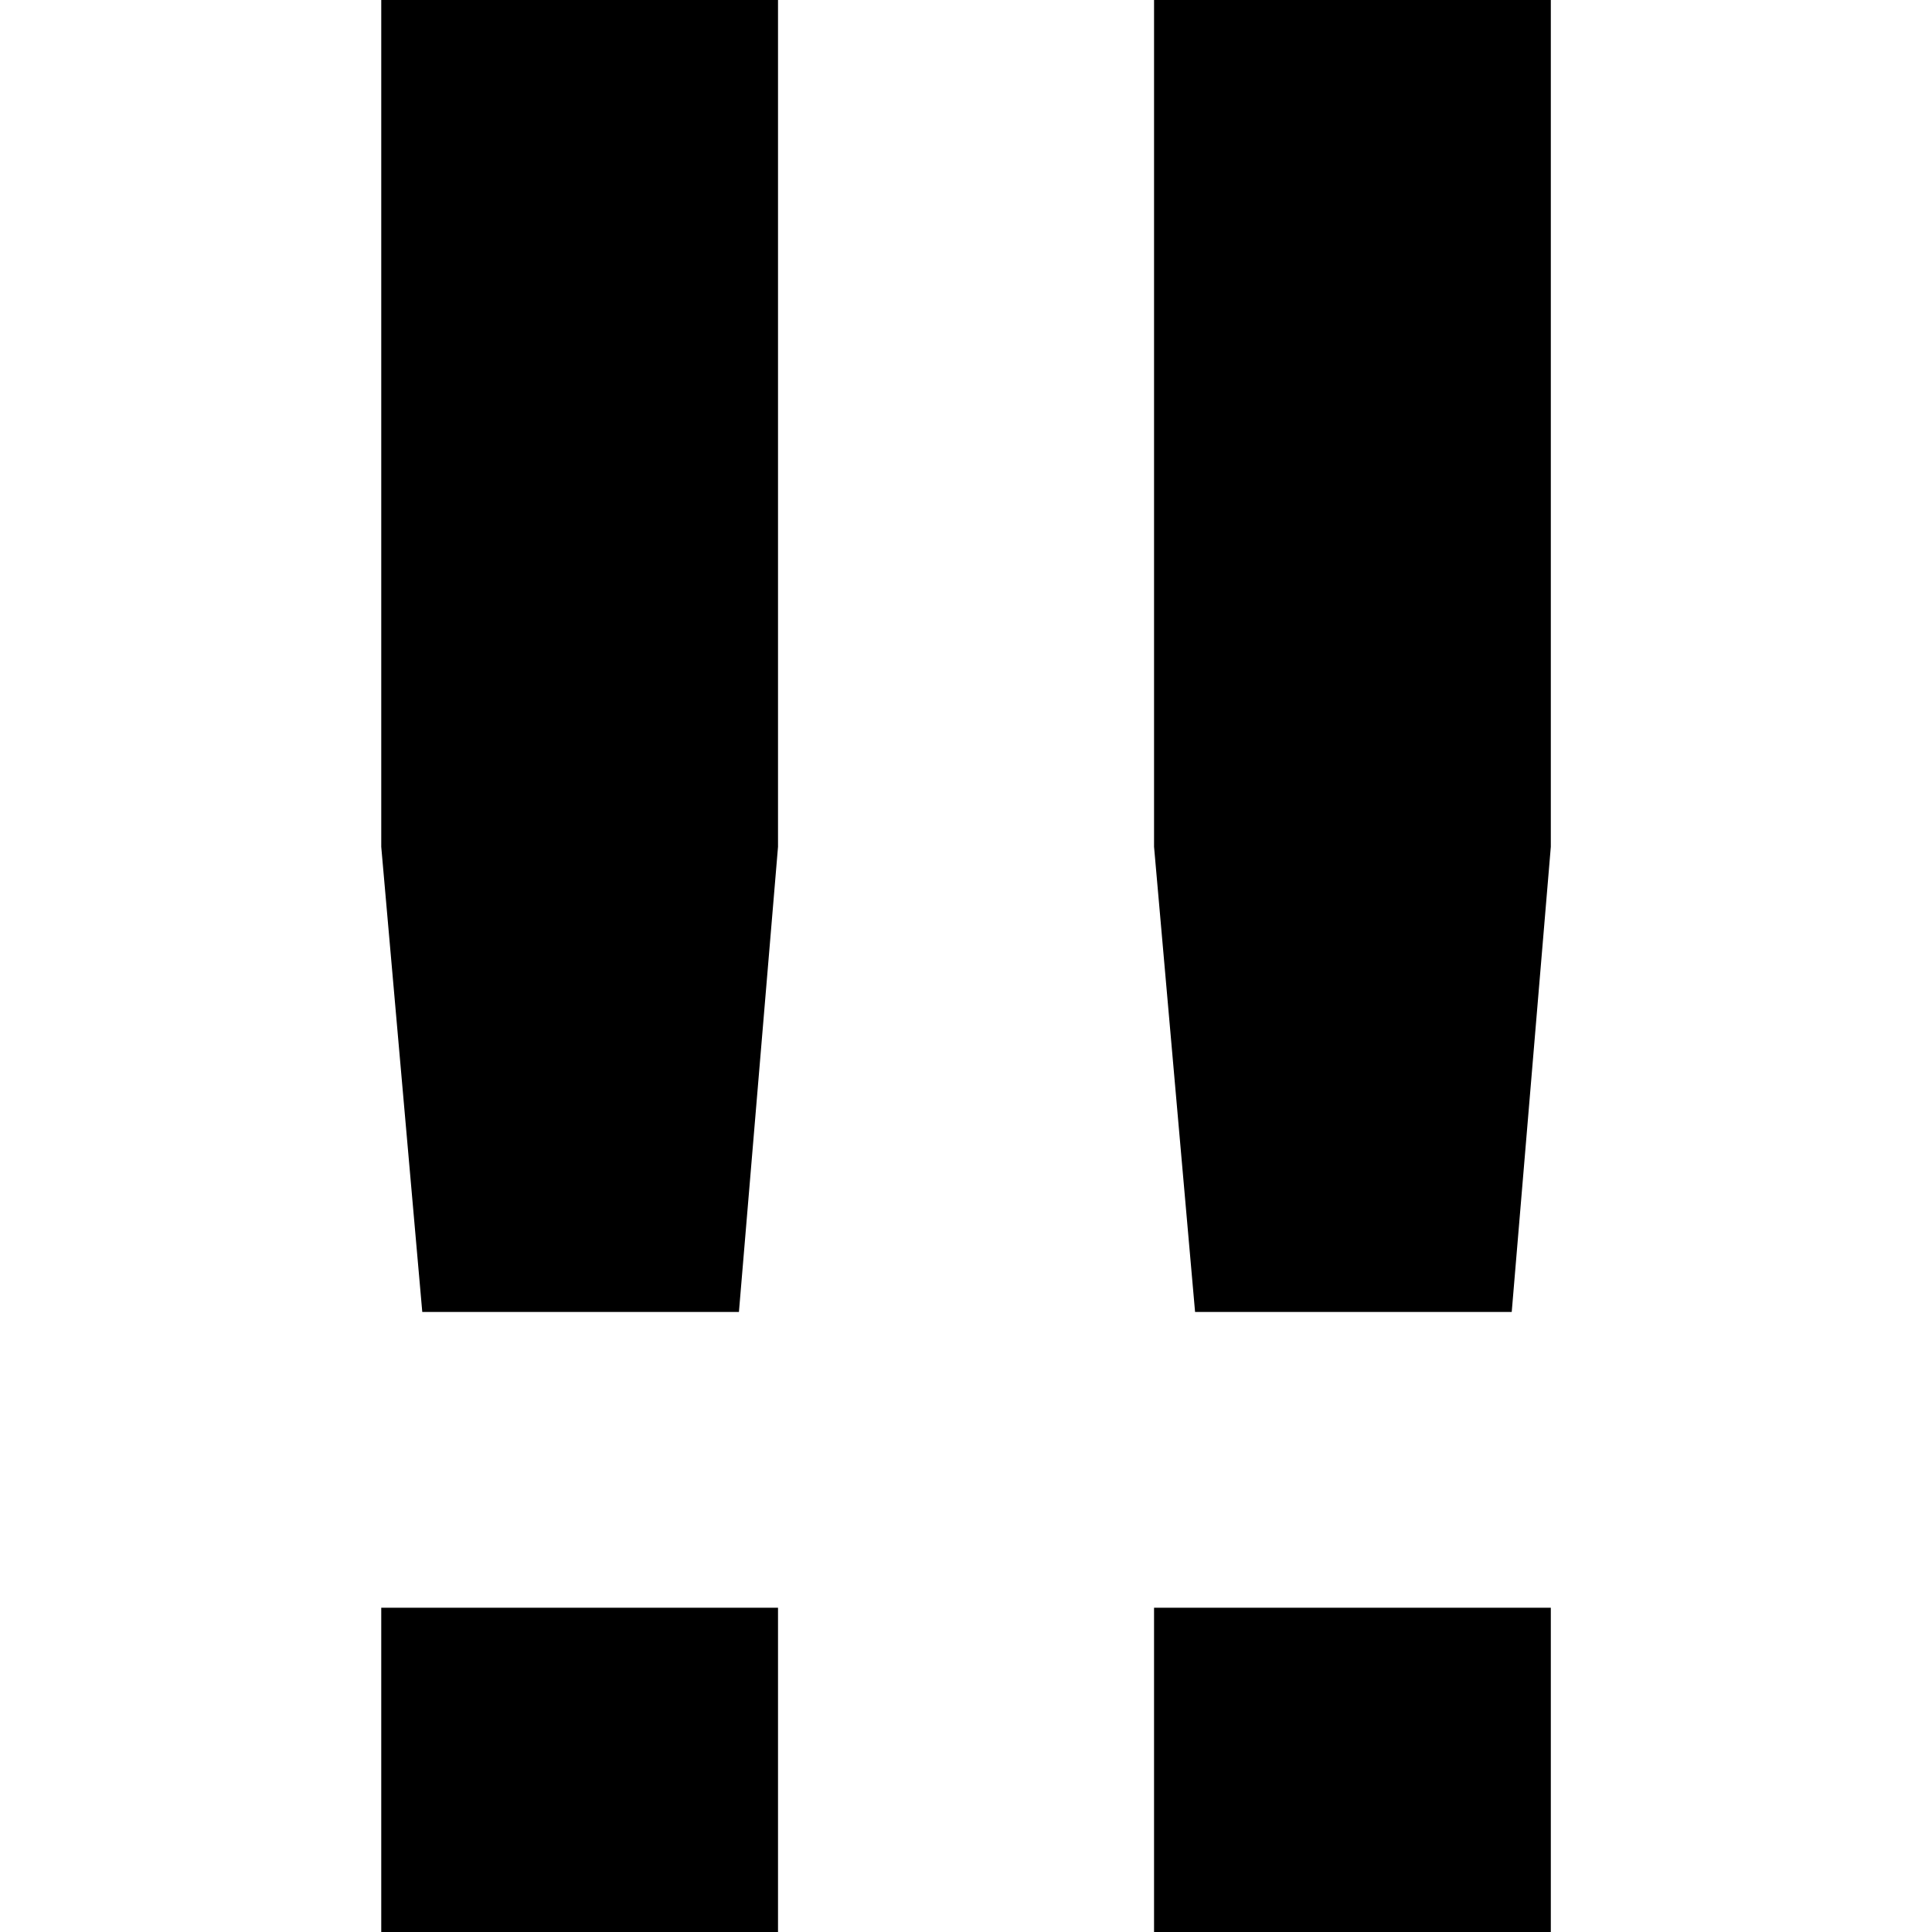 <?xml version="1.0" encoding="UTF-8" standalone="no"?>
<!-- Created with Inkscape (http://www.inkscape.org/) -->

<svg
   xmlns:dc="http://purl.org/dc/elements/1.1/"
   xmlns:cc="http://creativecommons.org/ns#"
   xmlns:rdf="http://www.w3.org/1999/02/22-rdf-syntax-ns#"
   xmlns:svg="http://www.w3.org/2000/svg"
   xmlns="http://www.w3.org/2000/svg"
   xmlns:sodipodi="http://sodipodi.sourceforge.net/DTD/sodipodi-0.dtd"
   xmlns:inkscape="http://www.inkscape.org/namespaces/inkscape"
   width="30"
   height="30"
   viewBox="0 0 30 30"
   id="svg4454"
   version="1.1"
   inkscape:version="0.91 r13725"
   sodipodi:docname="icons.svg">
  <defs
     id="defs4456" />
  <sodipodi:namedview
     id="base"
     pagecolor="#ffffff"
     bordercolor="#666666"
     borderopacity="1.0"
     inkscape:pageopacity="0.0"
     inkscape:pageshadow="2"
     inkscape:zoom="9.757377"
     inkscape:cx="6.4039383"
     inkscape:cy="4.3763202"
     inkscape:document-units="px"
     inkscape:current-layer="layer15"
     showgrid="false"
     inkscape:window-width="1440"
     inkscape:window-height="852"
     inkscape:window-x="0"
     inkscape:window-y="0"
     inkscape:window-maximized="1"
     fit-margin-top="0"
     fit-margin-left="0"
     fit-margin-right="0"
     fit-margin-bottom="0"
     units="px"
     showguides="true"
     inkscape:guide-bbox="true" />
  <g
     inkscape:groupmode="layer"
     id="layer4"
     inkscape:label="People"
     style="display:none">
    <circle
       style="opacity:0.99;fill:#000000;fill-opacity:1;stroke:none;stroke-width:1;stroke-miterlimit:4;stroke-dasharray:none;stroke-dashoffset:0;stroke-opacity:1"
       id="path4162"
       cx="15"
       cy="7.987"
       r="7.472" />
    <path
       style="opacity:0.99;fill:#000000;fill-opacity:1;stroke:none;stroke-width:1;stroke-miterlimit:4;stroke-dasharray:none;stroke-dashoffset:0;stroke-opacity:1"
       d="M 14.994,17.068 A 14.829,14.829 0 0 0 0.379,29.485 l 29.242,0 A 14.829,14.829 0 0 0 14.994,17.068 Z"
       id="circle4164"
       inkscape:connector-curvature="0" />
  </g>
  <g
     inkscape:groupmode="layer"
     id="layer18"
     inkscape:label="Search"
     style="display:none">
    <path
       style="display:inline;opacity:0.99;fill:#000000;fill-opacity:1;stroke:none;stroke-width:0.1;stroke-miterlimit:4;stroke-dasharray:none;stroke-opacity:1;enable-background:new"
       d="M 12.952,0.002 A 11.1,11.1 0 0 0 5.754,2.477 11.1,11.1 0 0 0 4.123,18.09 11.1,11.1 0 0 0 17.354,21.18 l 6.869,8.471 a 0.944,0.944 0 0 0 1.326,0.139 l 2.457,-1.992 a 0.944,0.944 0 0 0 0.139,-1.326 L 21.348,18.09 A 11.1,11.1 0 0 0 21.366,4.108 11.1,11.1 0 0 0 12.952,0.002 Z M 12.915,2 A 9.101,9.101 0 0 1 19.813,5.367 9.101,9.101 0 0 1 18.477,18.169 9.101,9.101 0 0 1 5.676,16.831 9.101,9.101 0 0 1 7.012,4.029 9.101,9.101 0 0 1 12.915,2 Z m 7.11,17.469 6.045,7.455 -0.973,0.789 -6.067,-7.477 a 11.1,11.1 0 0 0 0.705,-0.516 11.1,11.1 0 0 0 0.289,-0.252 z"
       id="path17483"
       inkscape:connector-curvature="0" />
  </g>
  <g
     inkscape:groupmode="layer"
     id="layer17"
     inkscape:label="Sacrifice"
     style="display:none">
    <path
       id="rect3703"
       style="opacity:0.99;fill:#000000;fill-opacity:1;fill-rule:nonzero;stroke:none;stroke-width:1;stroke-linecap:round;stroke-miterlimit:4;stroke-dasharray:none;stroke-dashoffset:0;stroke-opacity:1"
       d="m 9.401,15.407 3.73,2.477 -4.117,6.201 C 7.196,26.991 4.188,28.816 -9.0367432e-7,29.566 Z m 8.585,-11.293 -0.046,0.142 c -0.025,0.078 -0.466,1.456 -0.979,3.062 -0.581,1.818 -0.921,2.929 -0.899,2.944 0.032,0.022 2.037,0.649 2.06,0.644 0.005,-10e-4 0.342,-0.761 0.747,-1.688 0.406,-0.927 0.745,-1.693 0.753,-1.705 0.016,-0.023 1.476,0.038 1.479,0.062 8.19e-4,0.008 -1.602,2.301 -3.563,5.093 -1.961,2.793 -3.564,5.082 -3.563,5.088 8.87e-4,0.007 1.729,0.056 3.841,0.11 l 3.84,0.098 3.335,2.797 a 12.608,12.608 0 0 0 3.33,-3.302 12.608,12.608 0 0 0 1.68,-3.594 c -1.908,-0.988 -3.802,-1.969 -3.833,-1.986 -0.047,-0.026 -0.441,-1.184 -1.331,-3.901 l -1.265,-3.862 -2.794,-3.39e-4 -2.791,-9.55e-4 z m -0.546,0.277 -1.561,-1.146 1.691,-2.81 4.588,3.367 -4.531,-0.132 z m -5.378,0.967 c -0.021,-0.026 0.289,-0.527 0.871,-1.408 0.497,-0.752 0.918,-1.378 0.935,-1.391 0.024,-0.018 3.339,2.302 3.46,2.425 l -0.974,3.091 z m 3.118,8.078 -3.272,-2.354 -2.361,-1.699 0.053,-0.099 0.903,-1.7 0.863,-1.597 4.633,2.788 -0.555,1.697 2.405,0.913 -1.681,2.571 -0.077,0.134 z m -1.505,3.971 c -0.182,-0.127 -4.779,-3.792 -4.777,-3.809 0.005,-0.047 1.76,-2.516 1.78,-2.505 0.05,0.028 4.782,3.632 4.78,3.64 -0.009,0.029 -1.684,2.686 -1.702,2.699 -0.012,0.009 -0.048,-0.002 -0.081,-0.025 z"
       inkscape:connector-curvature="0" />
  </g>
  <g
     inkscape:label="Refresh"
     inkscape:groupmode="layer"
     id="layer1"
     transform="translate(-73.939,-297.339)"
     style="display:none">
    <g
       id="g10423"
       transform="matrix(1.143,0,0,0.783,-38.138,97.058)"
       style="opacity:0.99">
      <path
         sodipodi:nodetypes="csscsccccscsssscsscsccc"
         inkscape:connector-curvature="0"
         id="path10419"
         d="m 98.064,275.999 c 0.218,-1.491 0.699,-2.773 1.489,-3.975 1.405,-2.136 3.547,-3.595 6.054,-4.124 0.586,-0.124 1.398,-0.204 1.883,-0.187 0.224,0.008 0.408,0.004 0.408,-0.01 0,-0.024 -0.616,-1.828 -0.682,-2 -0.018,-0.048 -0.044,-0.159 -0.057,-0.248 -0.057,-0.387 0.29,-0.752 0.715,-0.753 0.185,-8.4e-4 0.299,0.049 0.577,0.253 0.159,0.117 1.541,1.138 3.23,2.388 2.235,1.653 2.884,2.139 2.883,2.156 -5.6e-4,0.011 -0.183,0.159 -0.406,0.328 -0.372,0.283 -1.188,0.909 -4.098,3.141 -0.591,0.453 -1.25,0.958 -1.464,1.123 -0.22,0.169 -0.453,0.318 -0.535,0.342 -0.287,0.086 -0.615,-0.034 -0.797,-0.293 -0.173,-0.247 -0.152,-0.374 0.27,-1.633 0.201,-0.598 0.365,-1.11 0.365,-1.137 0,-0.041 -0.079,-0.046 -0.492,-0.028 -1.794,0.078 -3.265,0.788 -4.411,2.129 -0.96,1.124 -1.479,2.736 -1.354,4.205 0.653,3.013 4.451,4.572 6.013,4.616 -4.273,1.548 -9.281,-1.33 -9.589,-6.296 z"
         style="fill:#000000" />
      <path
         style="fill:#000000"
         d="m 124.313,273.667 c -0.218,1.491 -0.699,2.773 -1.489,3.975 -1.405,2.136 -3.547,3.595 -6.054,4.124 -0.586,0.124 -1.398,0.204 -1.883,0.187 -0.224,-0.008 -0.408,-0.004 -0.408,0.01 0,0.024 0.616,1.828 0.682,2 0.018,0.048 0.044,0.159 0.057,0.248 0.057,0.387 -0.29,0.752 -0.715,0.753 -0.185,8.4e-4 -0.299,-0.049 -0.577,-0.253 -0.159,-0.117 -1.541,-1.138 -3.23,-2.388 -2.235,-1.653 -2.884,-2.139 -2.883,-2.156 5.6e-4,-0.011 0.183,-0.159 0.406,-0.328 0.372,-0.283 1.188,-0.909 4.098,-3.141 0.591,-0.453 1.25,-0.958 1.464,-1.123 0.22,-0.169 0.453,-0.318 0.535,-0.342 0.287,-0.086 0.615,0.034 0.797,0.293 0.173,0.247 0.152,0.374 -0.27,1.633 -0.201,0.598 -0.365,1.11 -0.365,1.137 0,0.041 0.079,0.046 0.492,0.028 1.794,-0.078 3.265,-0.788 4.411,-2.129 0.96,-1.124 1.479,-2.736 1.354,-4.205 -0.653,-3.013 -4.451,-4.572 -6.013,-4.616 4.273,-1.548 9.281,1.33 9.589,6.296 z"
         id="path10421"
         inkscape:connector-curvature="0"
         sodipodi:nodetypes="csscsccccscsssscsscsccc" />
    </g>
  </g>
  <g
     inkscape:groupmode="layer"
     id="layer15"
     inkscape:label="Play"
     style="display:inline">
    <g
       style="display:inline"
       id="g3346"
       transform="translate(4.821,0.264)">
      <path
         d="m 13.099,24.701 6.161,0 0,5.139 -6.161,0 0,-5.139 z m 0,-25.068 6.161,0 0,13.252 -0.607,7.223 -4.917,0 -0.637,-7.223 0,-13.252 z"
         style="font-style:normal;font-variant:normal;font-weight:normal;font-stretch:normal;font-size:medium;line-height:125%;font-family:Montserrat;-inkscape-font-specification:Montserrat;letter-spacing:0px;word-spacing:0px;fill:#000000;fill-opacity:1;stroke:none;stroke-width:1px;stroke-linecap:butt;stroke-linejoin:miter;stroke-opacity:1"
         id="path3338"
         inkscape:connector-curvature="0" />
      <path
         inkscape:connector-curvature="0"
         id="path3342"
         style="font-style:normal;font-variant:normal;font-weight:normal;font-stretch:normal;font-size:medium;line-height:125%;font-family:Montserrat;-inkscape-font-specification:Montserrat;letter-spacing:0px;word-spacing:0px;fill:#000000;fill-opacity:1;stroke:none;stroke-width:1px;stroke-linecap:butt;stroke-linejoin:miter;stroke-opacity:1"
         d="m 1.099,24.701 6.161,0 0,5.139 -6.161,0 0,-5.139 z m 0,-25.068 6.161,0 0,13.252 -0.607,7.223 -4.917,0 -0.637,-7.223 0,-13.252 z" />
    </g>
  </g>
  <g
     inkscape:groupmode="layer"
     id="layer13"
     inkscape:label="Minion"
     style="display:none">
    <path
       style="display:inline;opacity:0.99;fill:#000000;fill-opacity:1;stroke:none;stroke-width:1;stroke-miterlimit:4;stroke-dasharray:none;stroke-opacity:1"
       d="M 14.998,8.6146326e-5 C 10.316,8.6146326e-5 6.523,3.793 6.523,8.475 c 0.004,3.588 2.264,6.786 5.647,7.982 l 0.004,0 0,13.339 a 21.772,21.772 0 0 0 2.824,0.204 21.772,21.772 0 0 0 2.828,-0.208 l 0,-13.331 c 3.381,-1.197 5.647,-4.398 5.651,-7.986 0,-4.682 -3.798,-8.475 -8.479,-8.475 z m 0,5.651 c 1.561,0 2.824,1.263 2.824,2.824 0,1.561 -1.263,2.828 -2.824,2.828 -1.56,0 -2.828,-1.267 -2.828,-2.828 0,-1.561 1.267,-2.824 2.828,-2.824 z"
       id="path4374"
       inkscape:connector-curvature="0" />
  </g>
  <g
     inkscape:groupmode="layer"
     id="layer14"
     inkscape:label="Heal"
     style="display:none">
    <path
       inkscape:connector-curvature="0"
       id="path3733"
       d="m 8.719,1.288 c -0.656,-4.868e-4 -1.263,0.033 -1.392,0.1 -0.099,0.052 -0.221,0.078 -0.27,0.059 -0.141,-0.054 -1.387,0.389 -2.093,0.744 -1.251,0.629 -2.15,1.382 -2.878,2.411 -1.1,1.554 -1.703,2.946 -1.983,4.577 -0.149,0.868 -0.131,2.247 0.021,3.426 l 0.514,0 2.077,0 1.822,-3.308 c 1.002,-1.819 1.841,-3.291 1.865,-3.271 0.023,0.021 0.943,2.136 2.044,4.702 1.101,2.566 2.014,4.666 2.031,4.666 0.017,-4.87e-4 0.274,-0.288 0.571,-0.638 l 0.542,-0.637 0.889,0 0.889,0 0.121,-0.145 c 0.067,-0.08 0.245,-0.216 0.395,-0.302 0.993,-0.571 2.373,-0.304 2.925,0.567 0.214,0.338 0.214,0.936 0,1.273 -0.552,0.871 -1.933,1.138 -2.925,0.567 -0.151,-0.087 -0.328,-0.223 -0.395,-0.303 -0.114,-0.135 -0.146,-0.145 -0.487,-0.144 l -0.365,8.89e-4 -1.378,1.609 -1.378,1.61 -1.846,-4.3 c -1.016,-2.365 -1.862,-4.293 -1.882,-4.284 -0.021,0.009 -0.512,0.88 -1.093,1.934 l -1.057,1.916 -2.214,0 -1.346,0 c 0.152,0.535 0.345,1.146 0.475,1.447 0.133,0.311 1.157,1.461 2.041,2.293 0.285,0.269 0.943,0.901 1.462,1.404 2.526,2.452 7.872,7.351 9.681,8.872 0.843,0.709 0.944,0.727 1.488,0.267 2.373,-2.011 5.155,-4.562 9.59,-8.792 1.036,-0.989 2.086,-1.967 2.332,-2.175 1.17,-0.987 1.954,-2.424 2.328,-4.267 0.202,-0.996 0.217,-3.403 0.028,-4.273 -0.291,-1.336 -0.94,-2.863 -1.736,-4.092 -0.886,-1.367 -2.26,-2.373 -4.281,-3.133 -0.417,-0.157 -0.745,-0.243 -0.845,-0.223 -0.09,0.019 -0.221,-0.011 -0.29,-0.061 -0.099,-0.073 -0.41,-0.092 -1.472,-0.092 -1.34,0 -1.351,3.81e-4 -2.116,0.221 -0.862,0.249 -1.628,0.559 -2.259,0.911 -0.5,0.28 -1.28,0.887 -1.582,1.233 -0.244,0.278 -0.23,0.282 -0.728,-0.223 -0.754,-0.764 -2.76,-1.751 -4.156,-2.045 C 10.078,1.323 9.374,1.288 8.719,1.287 Z"
       style="display:inline;opacity:0.99;fill:#000000;fill-opacity:1" />
  </g>
  <g
     inkscape:groupmode="layer"
     id="layer25"
     inkscape:label="Energy"
     style="display:none">
    <path
       style="opacity:0.99;fill:#000000;fill-opacity:1;stroke:none;stroke-width:1.039;stroke-miterlimit:4;stroke-dasharray:none;stroke-opacity:1"
       d="M 15,-6.5867432e-7 A 15,15 0 0 0 -9.5367431e-7,15 15,15 0 0 0 15,30 a 15,15 0 0 0 15,-15 15,15 0 0 0 -15,-15 z M 15.668,3.717 c 1.013,0.045 2.725,0.517 4.303,1.379 1.578,0.862 3.028,2.103 3.738,3.582 0.831,1.73 1.051,3.352 0.783,4.645 -0.268,1.293 -0.987,2.272 -2.203,2.871 -0.336,0.166 -1.001,0.302 -1.662,0.309 -0.661,0.007 -1.333,-0.114 -1.684,-0.275 -1.482,-0.682 -2.202,-1.751 -2.404,-3.707 -0.167,-1.616 -0.636,-2.834 -1.535,-3.768 -1.177,-1.263 -2.633,-1.757 -4.033,-1.598 -1.403,0.16 -2.729,0.888 -3.957,1.859 C 5.973,9.836 5.047,10.889 4.176,11.943 4.967,10.342 6.006,8.837 7.234,7.572 9.612,5.124 12.62,3.582 15.668,3.717 Z M 9.373,13.5 c 0.661,-0.007 1.333,0.114 1.684,0.275 1.482,0.682 2.202,1.751 2.404,3.707 0.167,1.616 0.636,2.834 1.535,3.768 1.177,1.263 2.633,1.757 4.033,1.598 1.403,-0.159 2.729,-0.888 3.957,-1.859 1.04,-0.823 1.966,-1.876 2.838,-2.93 -0.792,1.602 -1.83,3.106 -3.059,4.371 -2.377,2.448 -5.385,3.991 -8.434,3.855 -1.013,-0.045 -2.725,-0.517 -4.303,-1.379 -1.578,-0.862 -3.028,-2.103 -3.738,-3.582 -0.831,-1.73 -1.051,-3.352 -0.783,-4.645 0.268,-1.293 0.987,-2.272 2.203,-2.871 0.336,-0.166 1.001,-0.302 1.662,-0.309 z"
       id="circle3635"
       inkscape:connector-curvature="0" />
  </g>
  <g
     style="display:none"
     inkscape:label="End"
     id="g3395"
     inkscape:groupmode="layer">
    <path
       id="path3397"
       style="opacity:0.99;fill:#000000"
       d="m 22.635,14.772 c 0.006,-0.22 -0.093,-3.444 -0.219,-7.163 -0.041,-2.508 0.041,-5.649 0.337,-6.782 0.11,-0.419 2.071,-0.189 2.243,0.076 -0.797,9.345 0.53,18.866 0.436,27.977 -0.06,0.23 -1.706,0.521 -1.873,0.523 -0.356,0.004 -0.495,-0.419 -0.512,-1.554 M 21.965,22.532 C 20.815,21.959 19.969,21.849 17.269,21.92 12.608,22.039 9.218,20.402 8.261,19.792 6.835,18.759 3.863,14.741 4.713,14.997 c 0.16,0.048 0.755,0.215 1.322,0.371 2.636,0.58 2.482,0.41 4.11,0.401 1.244,-0.03 3.922,-1.013 6.028,-2.211 2.018,-1.148 4.139,-1.941 5.307,-1.982"
       inkscape:connector-curvature="0" />
  </g>
  <g
     inkscape:groupmode="layer"
     id="layer12"
     inkscape:label="Draw"
     style="display:none">
    <path
       style="display:inline;opacity:0.99;fill:#000000;fill-opacity:1;fill-rule:nonzero;stroke:none;stroke-width:1;stroke-linecap:round;stroke-miterlimit:4;stroke-dasharray:none;stroke-dashoffset:0;stroke-opacity:1"
       d="M 8.816,0 C 6.702,0 5,1.702 5,3.816 L 5,26.184 C 5,28.298 6.702,30 8.816,30 L 21.184,30 C 23.298,30 25,28.298 25,26.184 L 25,3.816 C 25,1.702 23.298,0 21.184,0 L 8.816,0 Z m 4.859,7.574 2.648,0 0,6.102 6.102,0 0,2.648 -6.102,0 0,6.102 -2.648,0 0,-6.102 -6.102,0 0,-2.648 6.102,0 0,-6.102 z"
       id="path3610"
       inkscape:connector-curvature="0" />
  </g>
  <g
     inkscape:groupmode="layer"
     id="layer11"
     inkscape:label="Draft"
     style="display:none">
    <path
       id="rect3598"
       style="opacity:0.99;fill:#000000;fill-opacity:1;fill-rule:nonzero;stroke:none;stroke-width:1;stroke-linecap:round;stroke-miterlimit:4;stroke-dasharray:none;stroke-dashoffset:0;stroke-opacity:1"
       d="m 12.774,-9.5367432e-7 0,15.525 -4.684,0 6.908,5.631 6.91,-5.631 -4.684,0 0,-15.525 -4.451,0 z M 0,9 0,30 30,30 30,9 25,9 25,25 5,25 5,9 Z"
       inkscape:connector-curvature="0" />
  </g>
  <g
     inkscape:groupmode="layer"
     id="layer10"
     inkscape:label="Dispel"
     style="display:none">
    <path
       style="color:#000000;font-style:normal;font-variant:normal;font-weight:normal;font-stretch:normal;font-size:medium;line-height:normal;font-family:sans-serif;text-indent:0;text-align:start;text-decoration:none;text-decoration-line:none;text-decoration-style:solid;text-decoration-color:#000000;letter-spacing:normal;word-spacing:normal;text-transform:none;direction:ltr;block-progression:tb;writing-mode:lr-tb;baseline-shift:baseline;text-anchor:start;white-space:normal;clip-rule:nonzero;display:inline;overflow:visible;visibility:visible;opacity:0.99;isolation:auto;mix-blend-mode:normal;color-interpolation:sRGB;color-interpolation-filters:linearRGB;solid-color:#000000;solid-opacity:1;fill:#000000;fill-opacity:1;fill-rule:nonzero;stroke:none;stroke-width:1;stroke-linecap:round;stroke-linejoin:miter;stroke-miterlimit:4;stroke-dasharray:none;stroke-dashoffset:0;stroke-opacity:1;color-rendering:auto;image-rendering:auto;shape-rendering:auto;text-rendering:auto;enable-background:accumulate"
       d="m 4.402,4.419 c -2.716,2.716 -4.399,6.467 -4.399,10.602 2.2e-7,4.128 1.677,7.87 4.384,10.585 l 1.467,-1.467 c -0.523,-0.525 -0.996,-1.099 -1.423,-1.707 l 3.13,0 2.088,-2.088 -3.917,10e-7 9.272,-16.062 3.918,6.788 1.529,-1.529 -4.256,-7.372 c 3.087,0.281 5.857,1.638 7.927,3.701 L 25.589,4.404 C 22.874,1.698 19.132,0.02 15.005,0.02 10.869,0.02 7.118,1.703 4.402,4.419 Z M 5.869,5.886 C 7.941,3.813 10.719,2.451 13.814,2.169 L 3.281,20.417 C 2.525,18.775 2.092,16.952 2.092,15.022 c 2e-7,-3.572 1.442,-6.801 3.777,-9.136 z M 25.332,25.874 c 0.179,-0.171 0.354,-0.346 0.525,-0.525 l -0.525,0.525 z"
       id="path28973"
       inkscape:connector-curvature="0" />
  </g>
  <g
     style="display:none"
     inkscape:label="Discard"
     id="g3539"
     inkscape:groupmode="layer">
    <path
       style="opacity:0.99;fill:#000000;fill-opacity:1;fill-rule:nonzero;stroke:none;stroke-width:1;stroke-linecap:round;stroke-miterlimit:4;stroke-dasharray:none;stroke-dashoffset:0;stroke-opacity:1"
       d="M 8.816,0 C 6.702,0 5,1.702 5,3.816 L 5,26.184 C 5,28.298 6.702,30 8.816,30 L 21.184,30 C 23.298,30 25,28.298 25,26.184 L 25,3.816 C 25,1.702 23.298,0 21.184,0 L 8.816,0 Z M 12.1,8.812 15,11.713 17.9,8.812 21.188,12.1 18.287,15 21.188,17.9 17.9,21.188 15,18.287 12.1,21.188 8.812,17.9 11.713,15 8.812,12.1 12.1,8.812 Z"
       id="rect3555"
       inkscape:connector-curvature="0" />
  </g>
  <g
     inkscape:groupmode="layer"
     id="layer9"
     inkscape:label="Disable"
     style="display:none">
    <path
       id="path3385"
       style="opacity:0.99;fill:#000000;fill-opacity:1;fill-rule:nonzero;stroke:none;stroke-width:1;stroke-linecap:round;stroke-miterlimit:4;stroke-dasharray:none;stroke-dashoffset:0;stroke-opacity:1"
       d="M 14.887,0 C 13.834,6.3628138e-4 12.776,0.115 11.723,0.344 8.917,0.953 5.557,2.95 3.713,5.109 1.601,7.582 0.397,10.557 0.129,13.635 c -0.026,0.302 -0.045,0.604 -0.053,0.908 -0.005,0.153 -0.007,0.305 -0.008,0.457 5.8636e-4,0.152 0.003,0.304 0.008,0.457 0.008,0.304 0.026,0.608 0.053,0.91 0.268,3.078 1.472,6.051 3.584,8.523 1.844,2.159 5.204,4.159 8.01,4.768 4.213,0.914 8.515,-0.015 12.178,-2.629 1.538,-1.097 2.829,-2.576 3.832,-4.25 0.815,-1.295 1.401,-2.692 1.76,-4.188 0.007,-0.027 0.011,-0.053 0.018,-0.08 0.1,-0.428 0.183,-0.866 0.246,-1.311 0.039,-0.256 0.079,-0.511 0.104,-0.768 0.002,-0.017 0.004,-0.034 0.006,-0.051 0.039,-0.421 0.066,-0.842 0.066,-1.264 1e-6,-0.04 -0.007,-0.079 -0.008,-0.119 2.69e-4,-0.04 0.008,-0.077 0.008,-0.117 0,-0.422 -0.028,-0.844 -0.066,-1.266 -0.002,-0.017 -0.004,-0.034 -0.006,-0.051 -0.025,-0.257 -0.065,-0.512 -0.104,-0.768 -0.063,-0.445 -0.146,-0.88 -0.246,-1.309 -0.007,-0.027 -0.011,-0.055 -0.018,-0.082 C 29.134,9.913 28.547,8.516 27.732,7.221 26.729,5.547 25.438,4.068 23.9,2.971 21.153,1.01 18.046,-0.002 14.887,0 Z m 0.311,3.443 c 0.488,0.014 0.982,0.06 1.48,0.143 2.394,0.397 4.48,1.482 6.115,2.994 0.011,0.011 0.015,0.016 0.025,0.027 0.937,1.002 1.557,1.765 2.039,2.502 0.426,0.704 0.775,1.45 1.043,2.23 0.078,0.243 0.16,0.469 0.232,0.742 0.026,0.098 0.047,0.196 0.07,0.295 0.069,0.288 0.13,0.577 0.176,0.865 0.024,0.152 0.041,0.307 0.059,0.461 0.029,0.243 0.054,0.485 0.066,0.727 0.009,0.189 0.006,0.38 0.006,0.57 1.94e-4,0.191 0.004,0.381 -0.006,0.57 -0.013,0.241 -0.038,0.484 -0.066,0.727 -0.018,0.156 -0.034,0.312 -0.059,0.467 -0.045,0.283 -0.106,0.566 -0.174,0.85 -0.024,0.102 -0.045,0.204 -0.072,0.305 -0.074,0.279 -0.159,0.51 -0.238,0.758 -0.267,0.775 -0.613,1.517 -1.037,2.217 -0.482,0.737 -1.102,1.496 -2.039,2.498 -0.013,0.014 -0.017,0.02 -0.029,0.033 -1.634,1.51 -3.719,2.594 -6.111,2.99 C 12.991,27.025 9.541,25.688 7.086,23.307 6.323,22.482 5.734,21.753 5.27,21.061 4.206,19.364 3.559,17.402 3.488,15.328 3.486,15.219 3.468,15.108 3.469,15 3.468,14.892 3.486,14.782 3.488,14.674 3.559,12.601 4.205,10.637 5.268,8.941 5.732,8.249 6.32,7.519 7.082,6.695 9.206,4.634 12.072,3.353 15.197,3.443 Z m 2.703,5.37 3.287,3.287 -9.087,9.087 -3.287,-3.287 z m 3.287,9.087 -3.287,3.287 -9.087,-9.087 3.287,-3.287 z"
       inkscape:connector-curvature="0" />
  </g>
  <g
     inkscape:groupmode="layer"
     id="layer8"
     inkscape:label="Defend"
     style="display:none">
    <path
       inkscape:connector-curvature="0"
       id="path3806"
       d="m 15.126,0.001 c -0.585,0.001 -1.171,0.035 -1.76,0.081 -0.325,0.023 -0.653,0.052 -0.98,0.087 -0.01,0.001 -0.022,7.975e-4 -0.032,0.001 l 0,0.001 c -2.121,0.23 -4.281,0.699 -6.569,1.445 -1.137,0.371 -1.355,0.474 -1.469,0.697 -0.173,0.337 -0.841,2.97 -1.212,4.776 -0.08,0.389 -0.137,0.744 -0.206,1.115 -0.155,0.835 -0.284,1.638 -0.386,2.404 -0.006,0.036 -0.01,0.075 -0.018,0.111 -0.099,0.763 -0.175,1.509 -0.224,2.237 -6.95e-4,0.01 -0.004,0.022 -0.006,0.032 -0.052,0.77 -0.085,1.534 -0.085,2.303 4.1e-5,2.755 0.268,4.248 1.069,5.964 0.376,0.806 0.537,1.025 1.323,1.798 1.287,1.266 3.763,3.074 7.779,5.69 0.07,0.045 0.121,0.081 0.192,0.127 C 13.748,29.656 14.364,30 14.561,30 c 0.059,0 0.236,-0.078 0.459,-0.184 0.442,-0.201 1.203,-0.623 2.103,-1.135 0.006,-0.001 0.006,-0.004 0.01,-0.006 0.857,-0.488 1.77,-1.013 2.748,-1.62 4.328,-2.689 6.054,-4.096 6.809,-5.552 0.801,-1.543 1.043,-2.769 1.119,-5.641 0.026,-0.96 0.01,-1.909 -0.045,-2.871 -7.98e-4,-0.016 -0.004,-0.028 -0.004,-0.043 C 27.672,11.446 27.461,9.883 27.154,8.205 26.923,6.939 26.649,5.619 26.279,4.148 25.703,1.855 25.858,2.064 24.384,1.582 21.864,0.757 19.486,0.265 17.133,0.085 16.461,0.034 15.791,-0.001 15.12,3.0030979e-5 Z m 2.012,2.016 c 2.134,0.175 4.305,0.634 6.651,1.402 0.217,0.071 0.256,0.083 0.378,0.123 -0.085,-0.072 -0.001,0.094 0.244,1.077 0.327,1.301 0.581,2.472 0.794,3.586 l -8.068,0 0,-6.189 z m -4.784,0.101 0,6.088 -7.492,0 c 0.047,-0.246 0.083,-0.47 0.135,-0.725 0.177,-0.86 0.433,-1.954 0.661,-2.853 0.101,-0.397 0.192,-0.732 0.271,-1.012 0.151,-0.055 0.171,-0.07 0.455,-0.162 2.107,-0.687 4.064,-1.114 5.97,-1.336 z m -8.149,10.872 8.149,0 0,13.436 C 9.03,24.222 6.889,22.623 5.929,21.679 c -0.75,-0.738 -0.584,-0.5 -0.927,-1.237 -0.689,-1.476 -0.887,-2.518 -0.887,-5.148 0,-0.77 0.036,-1.533 0.091,-2.303 z m 12.933,0 8.694,0 c 0.057,0.946 0.076,1.876 0.051,2.821 -0.074,2.778 -0.222,3.489 -0.903,4.803 -0.436,0.84 -1.847,2.15 -6.114,4.801 -0.616,0.383 -1.14,0.672 -1.728,1.018 l 0,-13.442 z"
       style="display:inline;opacity:0.99;fill:#000000" />
  </g>
  <g
     inkscape:groupmode="layer"
     id="layer7"
     inkscape:label="Damage"
     style="display:none">
    <path
       id="path4432"
       style="clip-rule:evenodd;display:inline;opacity:0.99;fill:#000000;fill-rule:evenodd"
       d="m 27.375,14.284 c -2.95,0.934 -5.75,2.12 -8.417,3.508 -3.089,1.578 -6.107,3.642 -8.597,5.461 C 7.613,25.326 5.029,27.598 2.59,30 10.537,24.764 19.015,21.351 27.41,18.117 Z m 0,-14.284 C 24.425,0.934 21.625,2.12 18.958,3.508 15.869,5.086 12.851,7.15 10.361,8.969 7.613,11.042 5.029,13.314 2.59,15.716 10.537,10.48 19.015,7.067 27.41,3.833 Z m 0,7.142 c -2.95,0.934 -5.75,2.12 -8.417,3.508 -3.089,1.578 -6.107,3.642 -8.597,5.461 -2.748,2.073 -5.332,4.345 -7.771,6.747 C 10.537,17.622 19.015,14.209 27.41,10.975 Z"
       inkscape:connector-curvature="0" />
  </g>
  <g
     inkscape:groupmode="layer"
     id="layer6"
     inkscape:label="Begin"
     style="display:none">
    <path
       id="path3426"
       style="opacity:0.99;fill:#000000"
       d="M 7.24,5.547 C 8.512,5.364 9.27,4.973 11.449,3.378 15.214,0.627 18.933,0.044 20.067,-9.0312169e-7 21.828,0.039 26.558,1.65 25.713,1.924 25.554,1.975 24.97,2.176 24.415,2.371 21.918,3.394 22.141,3.446 20.808,4.38 c -1.005,0.733 -2.649,3.065 -3.698,5.249 -1.006,2.093 -2.298,3.951 -3.235,4.65 m 0.646,2.963 c 0.12,0.184 2.036,2.778 4.258,5.765 1.461,2.038 3.181,4.668 3.583,5.768 0.149,0.407 -1.595,1.334 -1.888,1.215 C 15.81,21.852 9.3,14.779 4.191,7.235 4.109,7.012 5.297,5.835 5.433,5.739 5.723,5.533 6.079,5.801 6.739,6.725"
       inkscape:connector-curvature="0" />
  </g>
  <g
     inkscape:groupmode="layer"
     id="layer3"
     inkscape:label="Attack"
     style="display:none">
    <path
       id="path3783"
       style="display:inline;opacity:0.99;fill:#000000;fill-opacity:1;stroke:none;stroke-width:0.397;stroke-miterlimit:4;stroke-dasharray:none;stroke-opacity:1"
       d="m 22.604,6.462 -0.209,0.061 c -0.114,0.034 -2.147,0.64 -4.515,1.346 -2.681,0.8 -4.305,1.307 -4.306,1.346 -4.62e-4,0.056 0.899,3.001 0.924,3.024 0.005,0.005 1.203,-0.216 2.66,-0.491 1.457,-0.275 2.665,-0.498 2.685,-0.498 0.04,0 1.174,1.817 1.148,1.841 -0.009,0.008 -4.109,-0.037 -9.109,-0.101 -5.001,-0.064 -9.096,-0.111 -9.102,-0.105 -0.007,0.007 1.362,2.139 3.042,4.739 l 3.057,4.728 -0.628,6.348 a 18.478,18.478 0 0 0 6.749,1.299 18.478,18.478 0 0 0 5.738,-0.938 c -0.382,-3.125 -0.761,-6.229 -0.765,-6.28 -0.007,-0.079 1.068,-1.512 3.62,-4.836 L 27.22,13.222 24.91,9.84 22.604,6.462 Z M 21.818,6.031 21.914,3.194 26.712,2.918 26.431,11.253 22.845,5.66 Z M 16.202,0.322 c 0.015,-0.047 0.877,-0.086 2.424,-0.111 1.321,-0.021 2.427,-0.029 2.457,-0.018 0.042,0.015 -0.025,5.944 -0.074,6.192 L 16.463,7.762 Z M 9.004,10.773 9.148,4.868 9.252,0.606 9.415,0.589 12.219,0.276 14.865,-4.9952539e-6 15.323,7.912 12.81,8.642 l 0.883,3.665 -4.501,0.092 -0.227,0.018 z m -6.05,1.463 c 0.004,-0.325 0.638,-8.918 0.66,-8.93 0.061,-0.032 4.5,0.049 4.502,0.083 0.007,0.083 -0.442,8.79 -0.453,8.793 -0.042,0.013 -4.642,0.183 -4.673,0.173 -0.021,-0.007 -0.037,-0.06 -0.037,-0.119 z"
       inkscape:connector-curvature="0" />
  </g>
  <g
     inkscape:groupmode="layer"
     id="layer5"
     inkscape:label="Activate"
     style="display:none">
    <path
       style="opacity:0.99;fill:#000000"
       d="M 11.869,29.672 C 9.185,29.09 5.973,27.178 4.209,25.113 0.407,20.662 -0.354,14.517 2.238,9.192 c 1.116,-2.293 3.771,-5.11 5.033,-5.34 1.576,-0.287 2.889,0.851 2.889,2.503 0,0.647 -0.208,0.977 -1.431,2.269 -1.709,1.806 -2.427,2.973 -2.866,4.656 -1.686,6.474 3.987,12.796 10.513,11.715 5.564,-0.922 9.153,-6.319 7.76,-11.668 -0.472,-1.812 -0.999,-2.688 -2.732,-4.542 -1.353,-1.447 -1.577,-1.792 -1.577,-2.437 0,-1.646 1.316,-2.783 2.889,-2.497 0.618,0.112 1.153,0.512 2.476,1.848 2.73,2.758 4.091,6.107 4.091,10.066 0,4.409 -2.272,8.898 -5.767,11.392 -3.503,2.5 -7.618,3.388 -11.647,2.514 z m 2.354,-13.992 c -0.366,-0.103 -0.91,-0.478 -1.208,-0.833 l -0.543,-0.645 0,-6.414 0,-6.414 0.645,-0.603 c 1.16,-1.084 2.695,-1.022 3.799,0.153 0.492,0.524 0.494,0.541 0.555,6.836 0.053,5.428 0.016,6.381 -0.266,6.81 -0.646,0.986 -1.842,1.431 -2.983,1.11 z"
       id="path3376"
       inkscape:connector-curvature="0" />
  </g>
  <g
     style="display:none"
     inkscape:label="Activate (White)"
     id="g25081"
     inkscape:groupmode="layer">
    <path
       inkscape:connector-curvature="0"
       id="path25083"
       d="M 11.869,29.672 C 9.185,29.09 5.973,27.178 4.209,25.113 0.407,20.662 -0.354,14.517 2.238,9.192 c 1.116,-2.293 3.771,-5.11 5.033,-5.34 1.576,-0.287 2.889,0.851 2.889,2.503 0,0.647 -0.208,0.977 -1.431,2.269 -1.709,1.806 -2.427,2.973 -2.866,4.656 -1.686,6.474 3.987,12.796 10.513,11.715 5.564,-0.922 9.153,-6.319 7.76,-11.668 -0.472,-1.812 -0.999,-2.688 -2.732,-4.542 -1.353,-1.447 -1.577,-1.792 -1.577,-2.437 0,-1.646 1.316,-2.783 2.889,-2.497 0.618,0.112 1.153,0.512 2.476,1.848 2.73,2.758 4.091,6.107 4.091,10.066 0,4.409 -2.272,8.898 -5.767,11.392 -3.503,2.5 -7.618,3.388 -11.647,2.514 z m 2.354,-13.992 c -0.366,-0.103 -0.91,-0.478 -1.208,-0.833 l -0.543,-0.645 0,-6.414 0,-6.414 0.645,-0.603 c 1.16,-1.084 2.695,-1.022 3.799,0.153 0.492,0.524 0.494,0.541 0.555,6.836 0.053,5.428 0.016,6.381 -0.266,6.81 -0.646,0.986 -1.842,1.431 -2.983,1.11 z"
       style="fill:#ffffff" />
  </g>
</svg>
